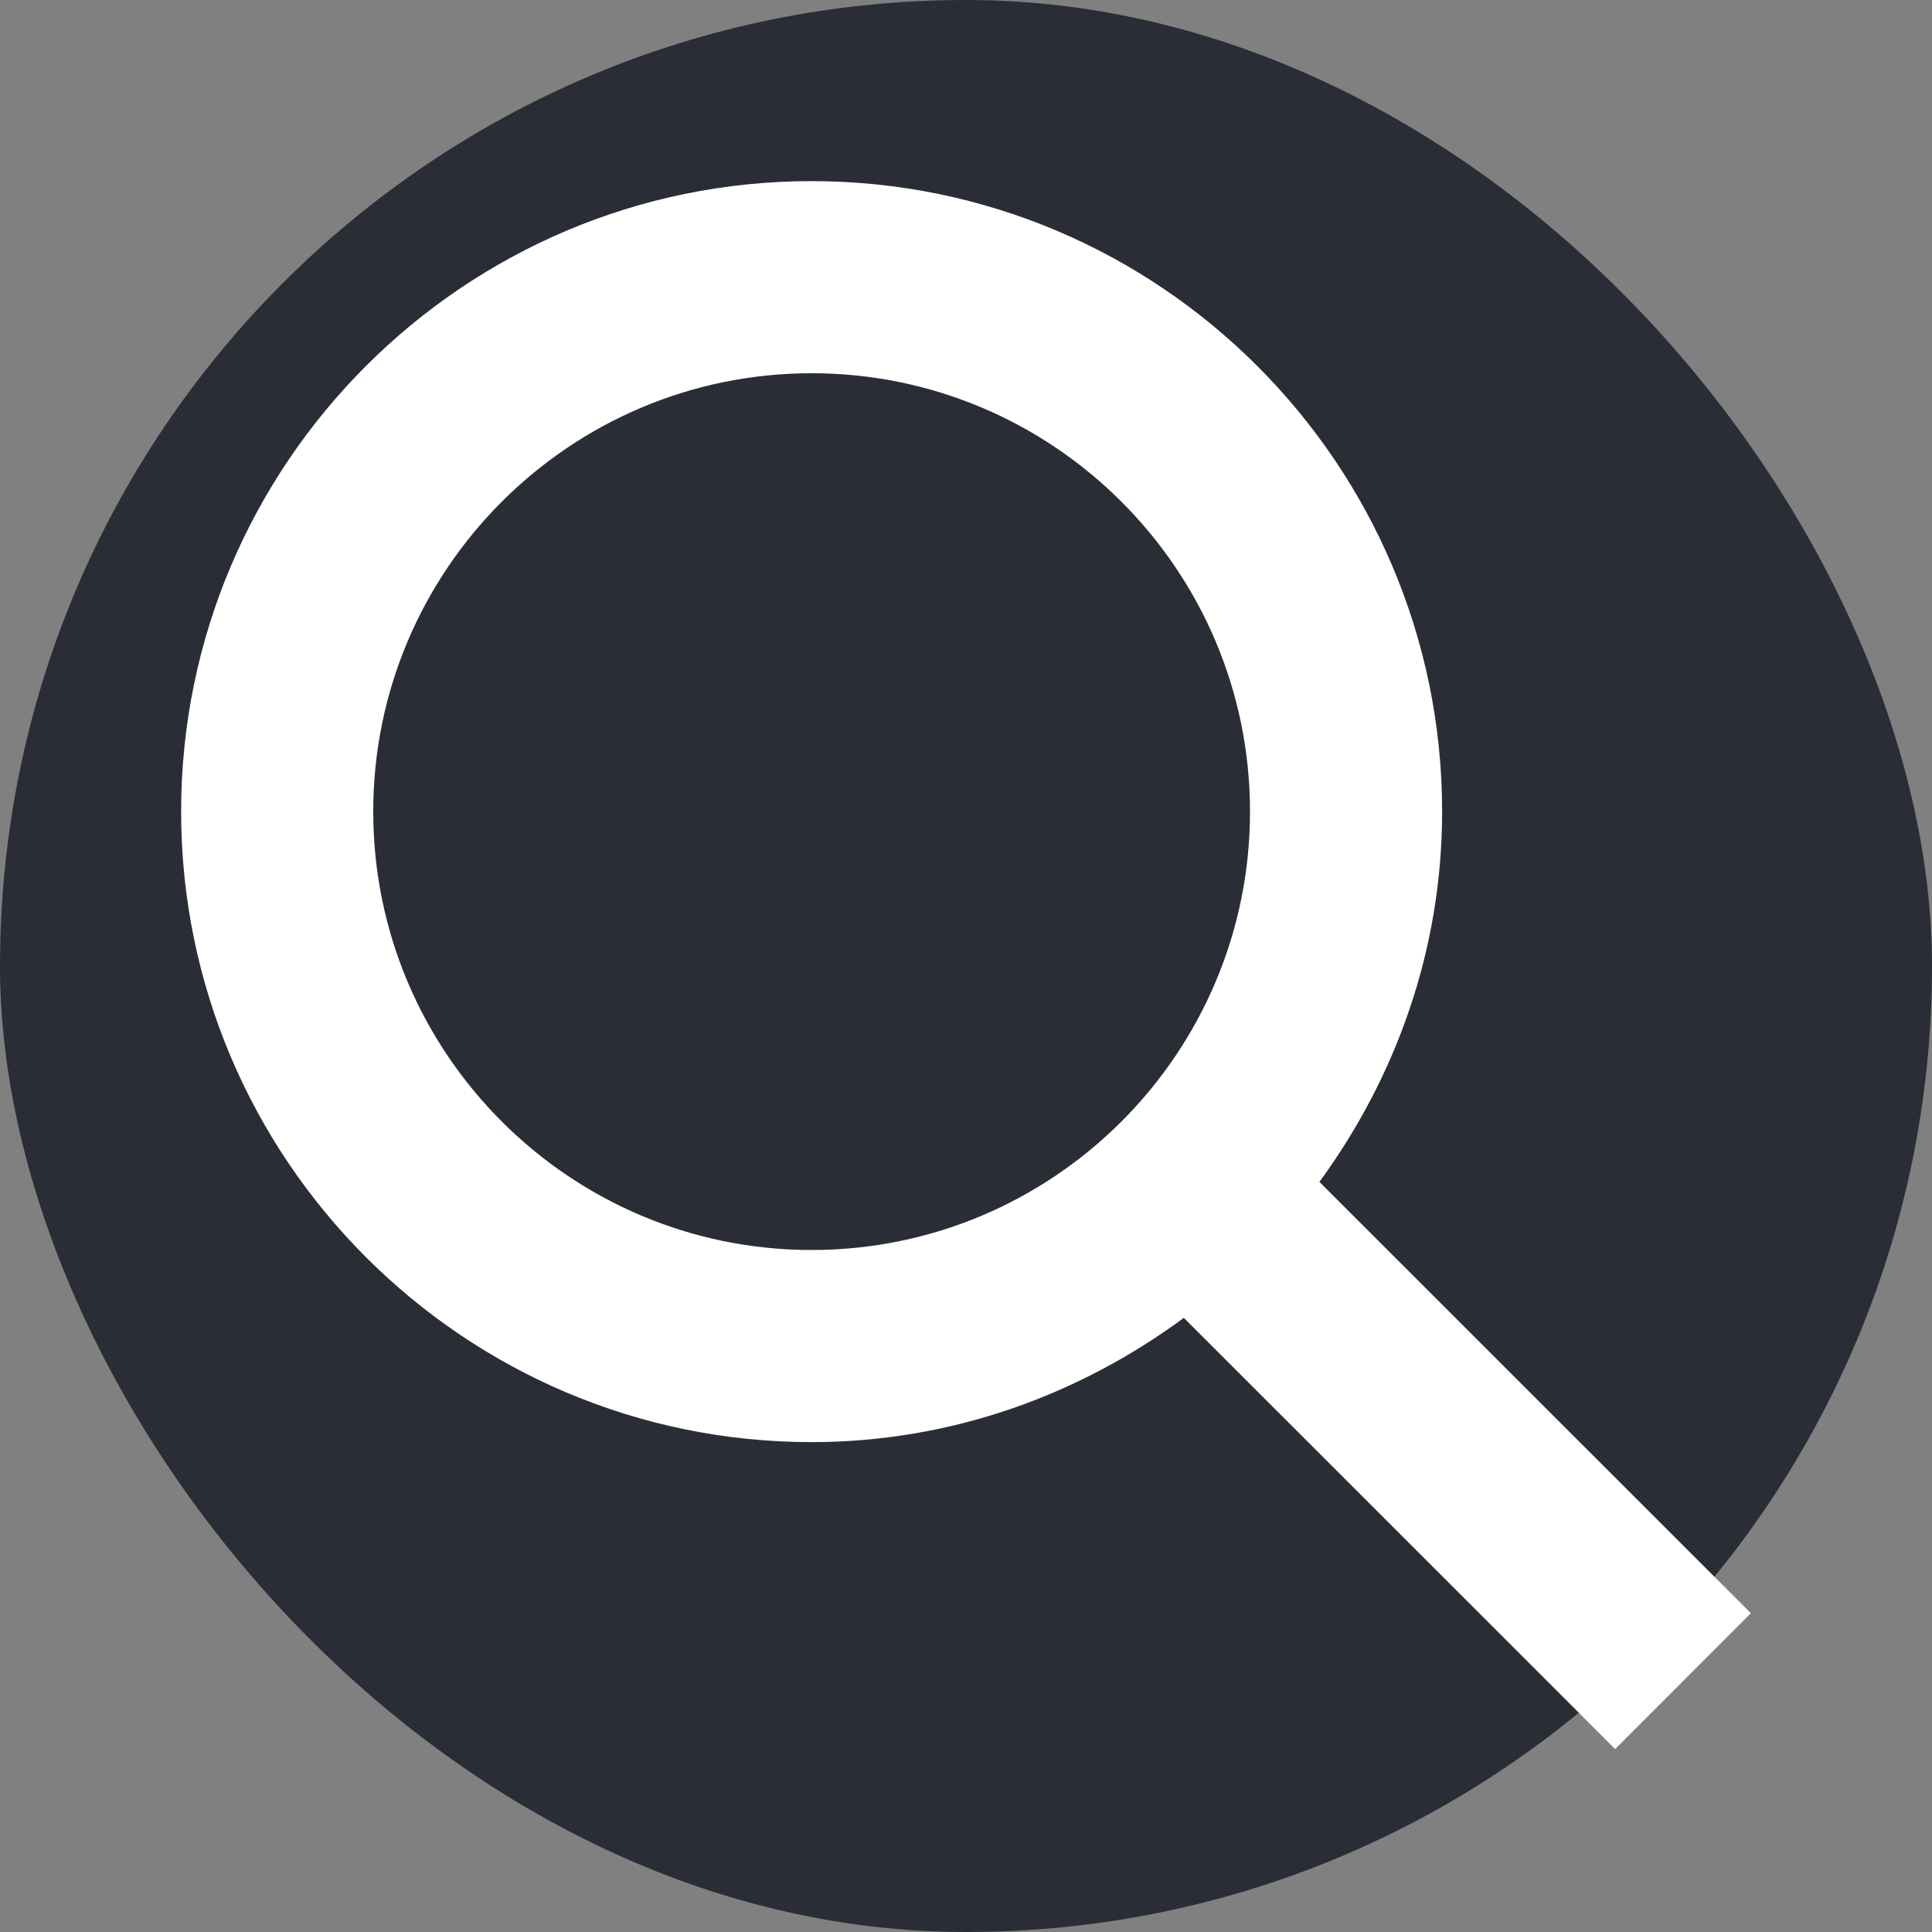 <svg width="32" height="32" viewBox="0 0 32 32" fill="none" xmlns="http://www.w3.org/2000/svg">
<rect x="0" y="0" width="32" height="32" fill="#808080" stroke="none"/>
<rect width="32" height="32" rx="16" fill="#2B2D36"/>
<path fill-rule="evenodd" clip-rule="evenodd" d="M13.442 20.704C9.438 20.704 6.182 17.448 6.182 13.442C6.182 9.438 9.438 6.182 13.442 6.182C17.448 6.182 20.704 9.438 20.704 13.442C20.704 17.448 17.448 20.704 13.442 20.704ZM29 26.72L21.854 19.576C23.116 17.848 23.886 15.742 23.886 13.442C23.886 7.684 19.202 3 13.442 3C7.684 3 3 7.684 3 13.442C3 19.2 7.684 23.886 13.442 23.886C15.756 23.886 17.876 23.104 19.608 21.828L26.752 28.97L29 26.72Z" fill="white"/>
</svg>

